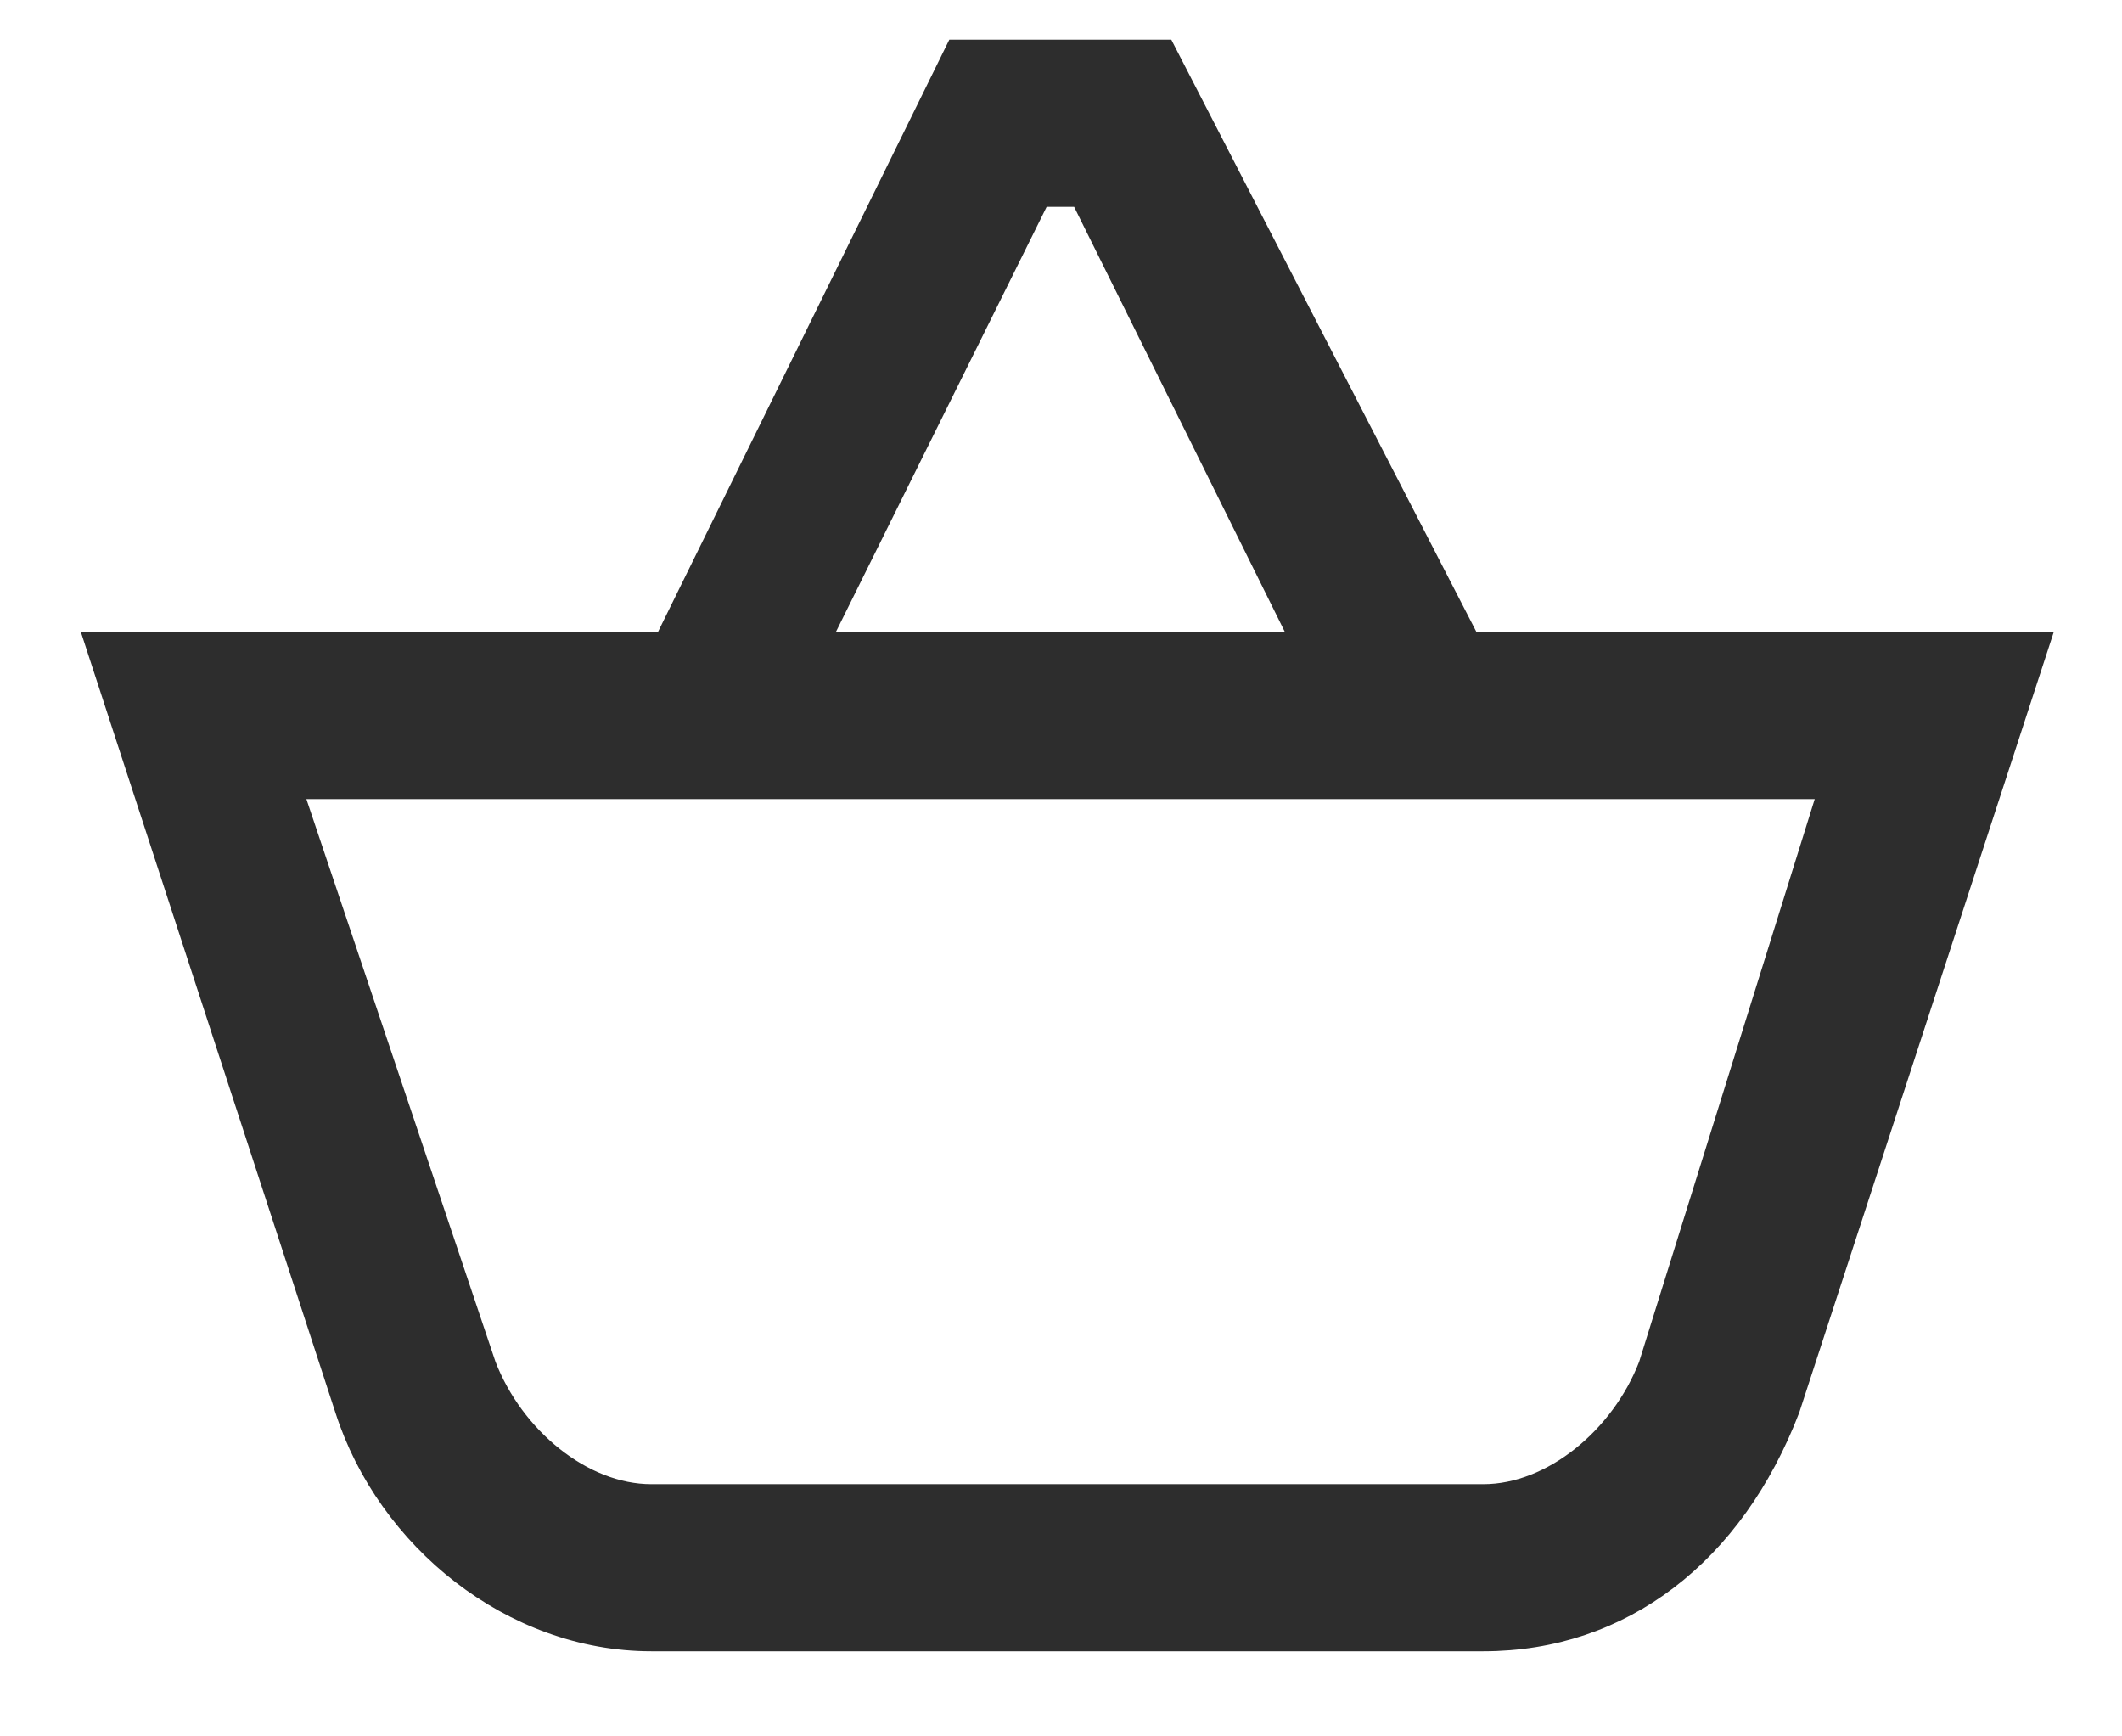 <svg width="22" height="18" viewBox="0 0 22 18" fill="none" xmlns="http://www.w3.org/2000/svg">
<path d="M15.235 6.668L12.072 0.529H9.915L6.895 6.668H1L3.588 14.604C4.02 15.952 5.314 17 6.752 17H15.379C16.817 17 17.967 16.102 18.543 14.604L21.131 6.668H15.235ZM10.778 2.027H11.209L13.51 6.668H8.477L10.778 2.027ZM17.105 14.155C16.817 14.904 16.098 15.503 15.379 15.503H6.752C6.033 15.503 5.314 14.904 5.026 14.155L3.013 8.166H18.974L17.105 14.155Z" fill="#2D2D2D" stroke="#2D2D2D" stroke-width="0.235"/>
</svg>
